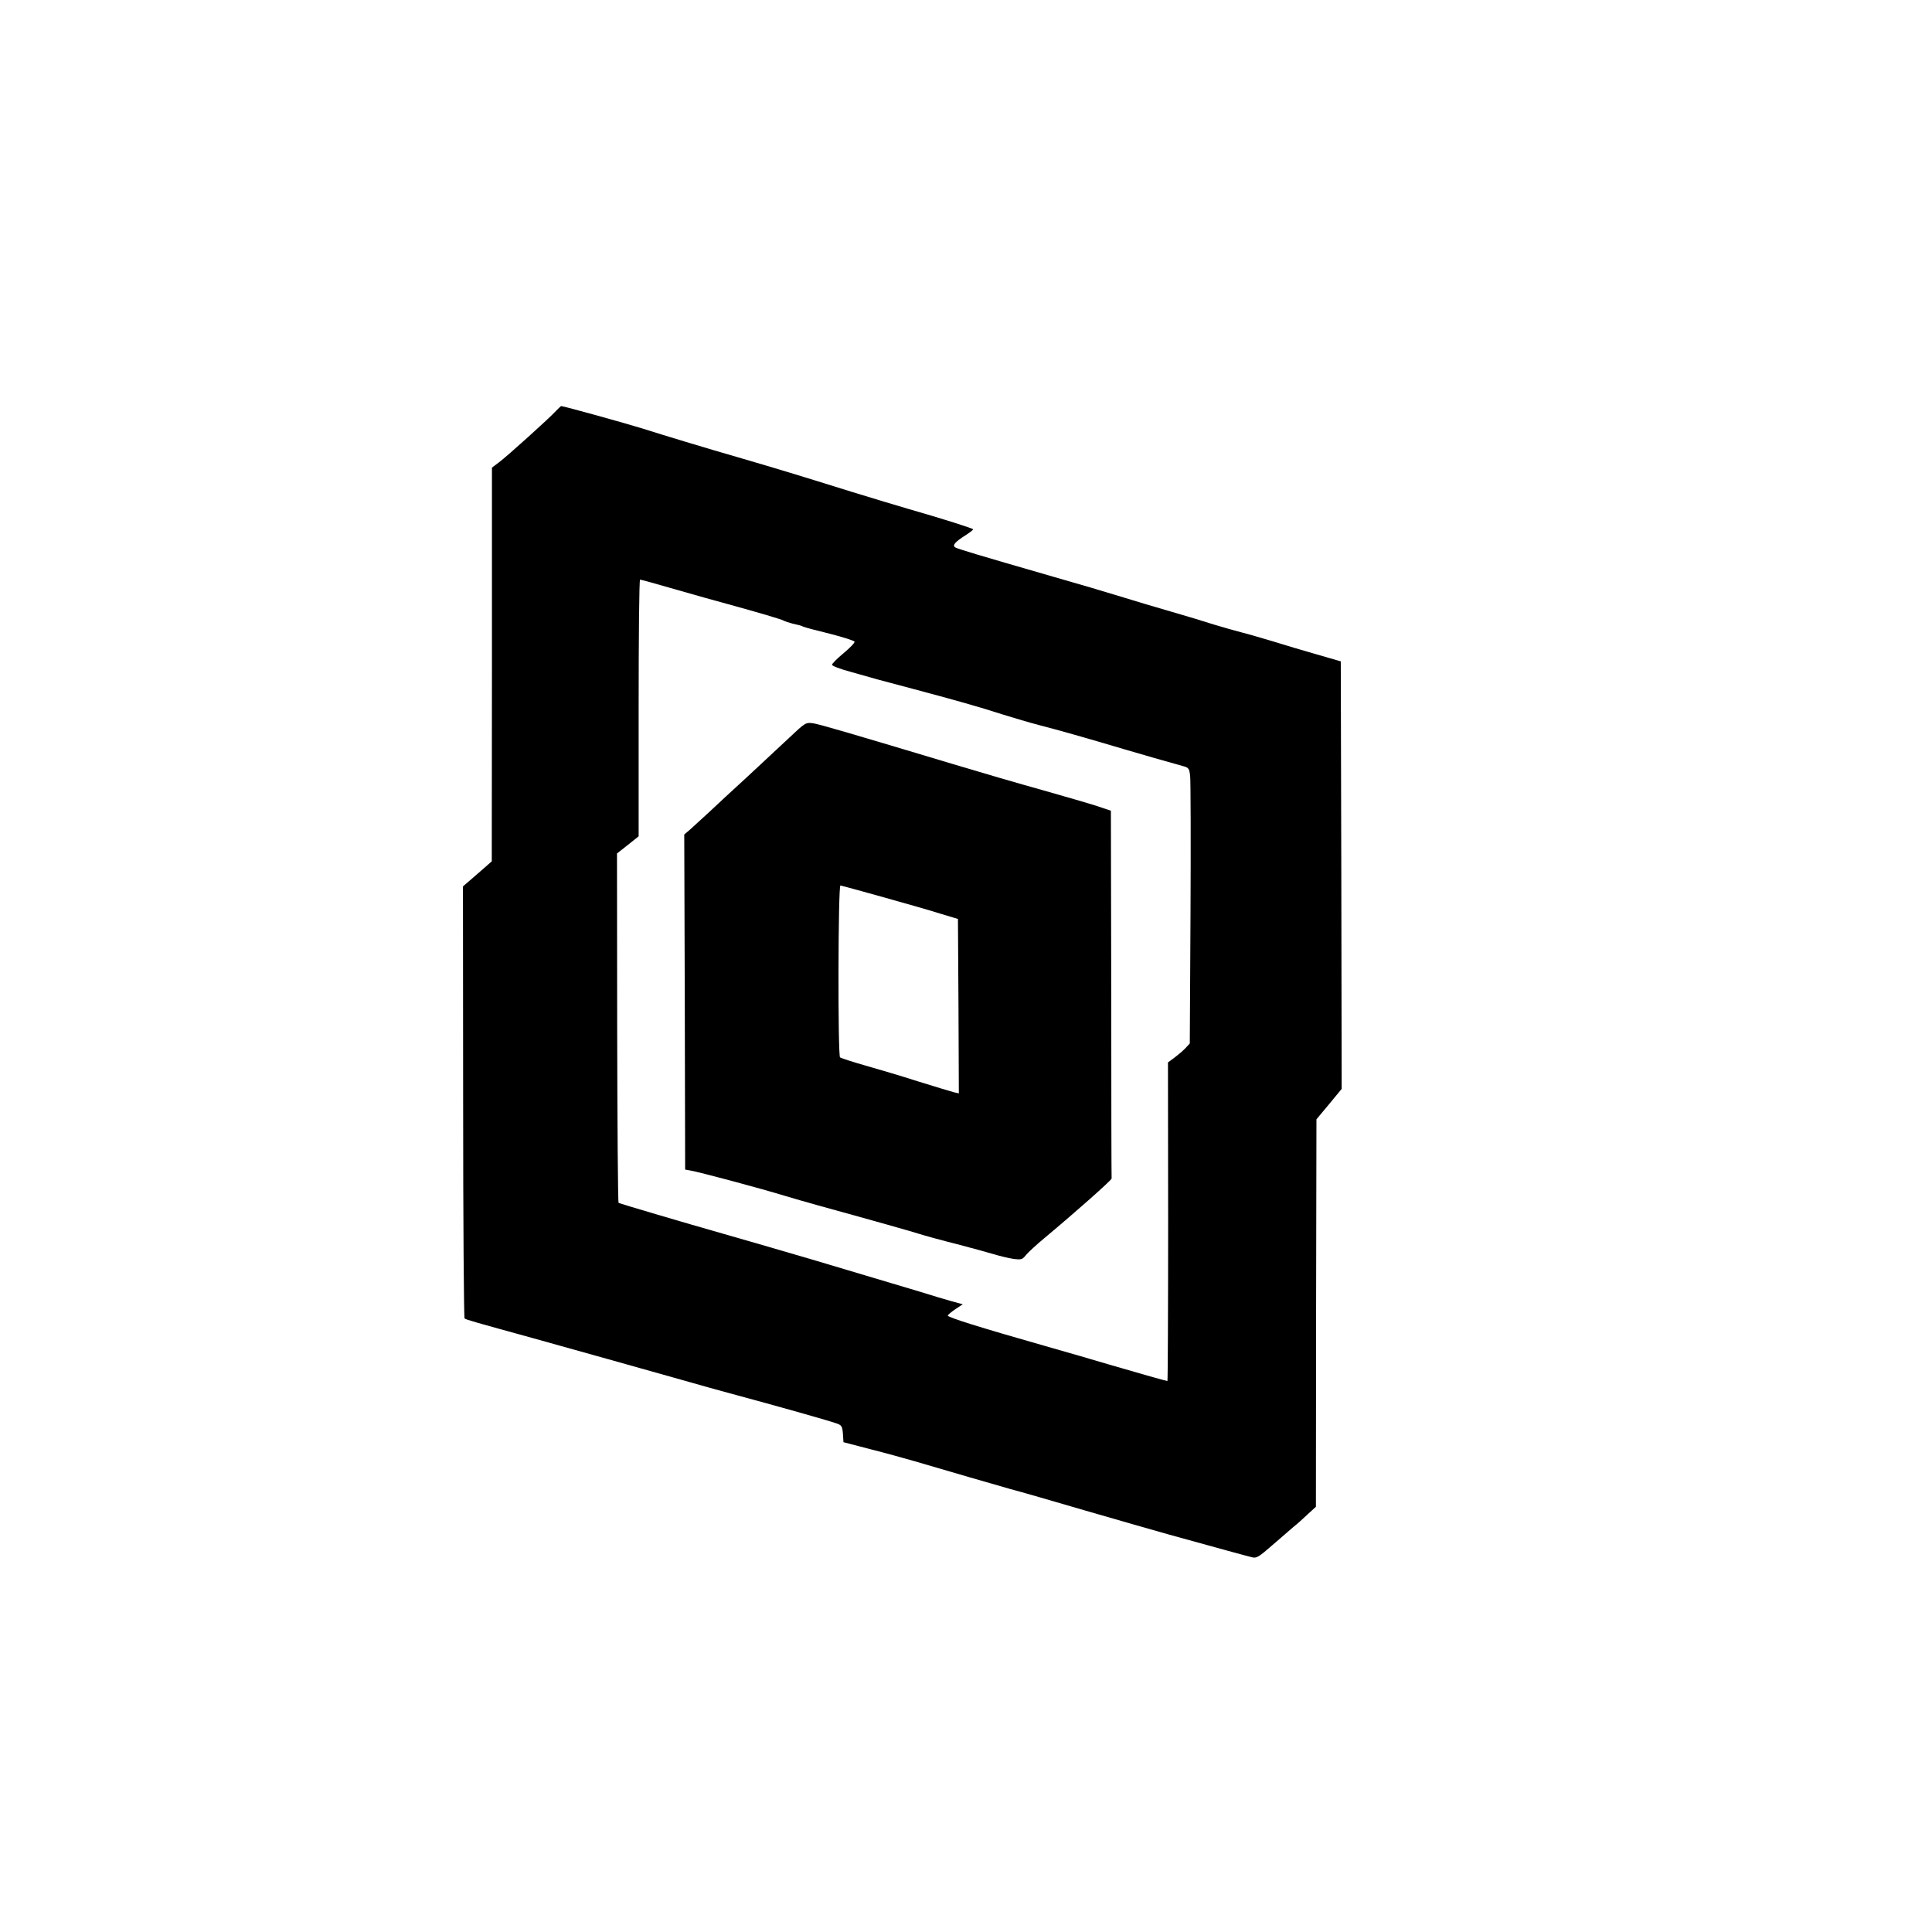 <?xml version="1.0" standalone="no"?>
<!DOCTYPE svg PUBLIC "-//W3C//DTD SVG 20010904//EN"
 "http://www.w3.org/TR/2001/REC-SVG-20010904/DTD/svg10.dtd">
<svg version="1.0" xmlns="http://www.w3.org/2000/svg"
 width="1080pt" height="1080pt" viewBox="0 0 1080 1080"
 preserveAspectRatio="xMidYMid meet">

<g transform="translate(0,1080) scale(0.1,-0.1)"
fill="#000000" stroke="none">
<path d="M3109 8504 c-38 -42 -276 -256 -319 -288 l-40 -30 0 -1100 -1 -1101
-80 -70 -81 -70 1 -1204 c0 -662 4 -1207 8 -1211 7 -7 58 -21 388 -112 112
-31 708 -198 870 -244 50 -15 146 -41 215 -60 275 -74 573 -158 612 -173 23
-9 27 -17 30 -56 l3 -47 150 -39 c83 -21 195 -52 250 -68 197 -58 442 -129
530 -154 50 -13 241 -68 425 -122 184 -53 391 -113 460 -132 274 -76 446 -123
472 -129 23 -5 38 5 110 68 46 40 99 86 118 102 19 15 55 47 80 71 l46 42 1
1083 2 1083 71 85 70 85 -2 1195 -3 1195 -135 39 c-74 21 -184 54 -245 73 -60
18 -139 41 -175 50 -36 9 -105 29 -155 44 -49 16 -155 48 -235 71 -80 23 -208
61 -285 85 -77 24 -243 73 -370 109 -440 127 -542 158 -555 166 -18 11 -2 30
56 67 24 15 44 31 44 34 0 5 -170 59 -365 115 -49 14 -191 57 -315 95 -298 93
-413 128 -605 184 -225 65 -442 131 -565 170 -86 27 -439 125 -453 125 -2 0
-14 -12 -28 -26z m671 -1000 c107 -31 236 -67 285 -80 185 -51 300 -85 315
-93 9 -5 31 -12 50 -17 43 -10 42 -9 60 -17 8 -4 76 -22 150 -40 74 -19 136
-39 137 -44 2 -6 -25 -34 -61 -64 -36 -30 -65 -59 -65 -65 -1 -6 45 -24 102
-39 56 -16 125 -35 152 -43 28 -7 115 -31 195 -52 219 -58 383 -104 505 -144
61 -19 155 -47 210 -61 94 -24 260 -71 475 -135 88 -26 234 -68 321 -92 34 -9
37 -13 42 -56 3 -26 4 -373 2 -771 l-4 -724 -23 -25 c-13 -14 -40 -37 -61 -53
l-38 -28 1 -890 c0 -490 -2 -891 -4 -891 -7 0 -179 49 -336 95 -63 19 -218 64
-345 100 -366 104 -550 162 -547 171 2 5 21 21 43 36 l41 27 -59 16 c-32 9
-114 33 -183 55 -69 21 -201 60 -295 88 -93 28 -226 67 -295 88 -212 62 -390
114 -510 148 -197 56 -574 167 -582 172 -4 2 -7 443 -8 979 l-1 974 61 48 60
48 0 718 c0 394 3 717 8 717 4 0 95 -25 202 -56z"/>
<path d="M4414 6678 c-49 -46 -154 -144 -234 -218 -80 -73 -177 -163 -215
-199 -39 -36 -86 -79 -105 -96 l-35 -30 3 -936 2 -937 28 -5 c53 -9 390 -99
537 -144 83 -25 265 -76 405 -114 140 -39 289 -81 330 -94 41 -13 140 -40 220
-60 80 -21 172 -46 205 -56 33 -10 82 -22 109 -26 46 -6 51 -4 71 21 12 15 61
60 108 99 168 140 372 321 371 329 -1 4 -2 469 -2 1032 l-2 1024 -77 26 c-43
14 -181 54 -308 90 -126 35 -336 96 -465 135 -613 184 -777 232 -815 238 -41
5 -43 4 -131 -79z m526 -894 c129 -36 276 -78 325 -94 l90 -27 3 -488 2 -487
-27 6 c-16 4 -104 31 -198 60 -93 30 -228 70 -299 90 -71 20 -134 41 -140 45
-13 11 -11 961 2 961 4 0 113 -30 242 -66z"/>
</g>
</svg>
